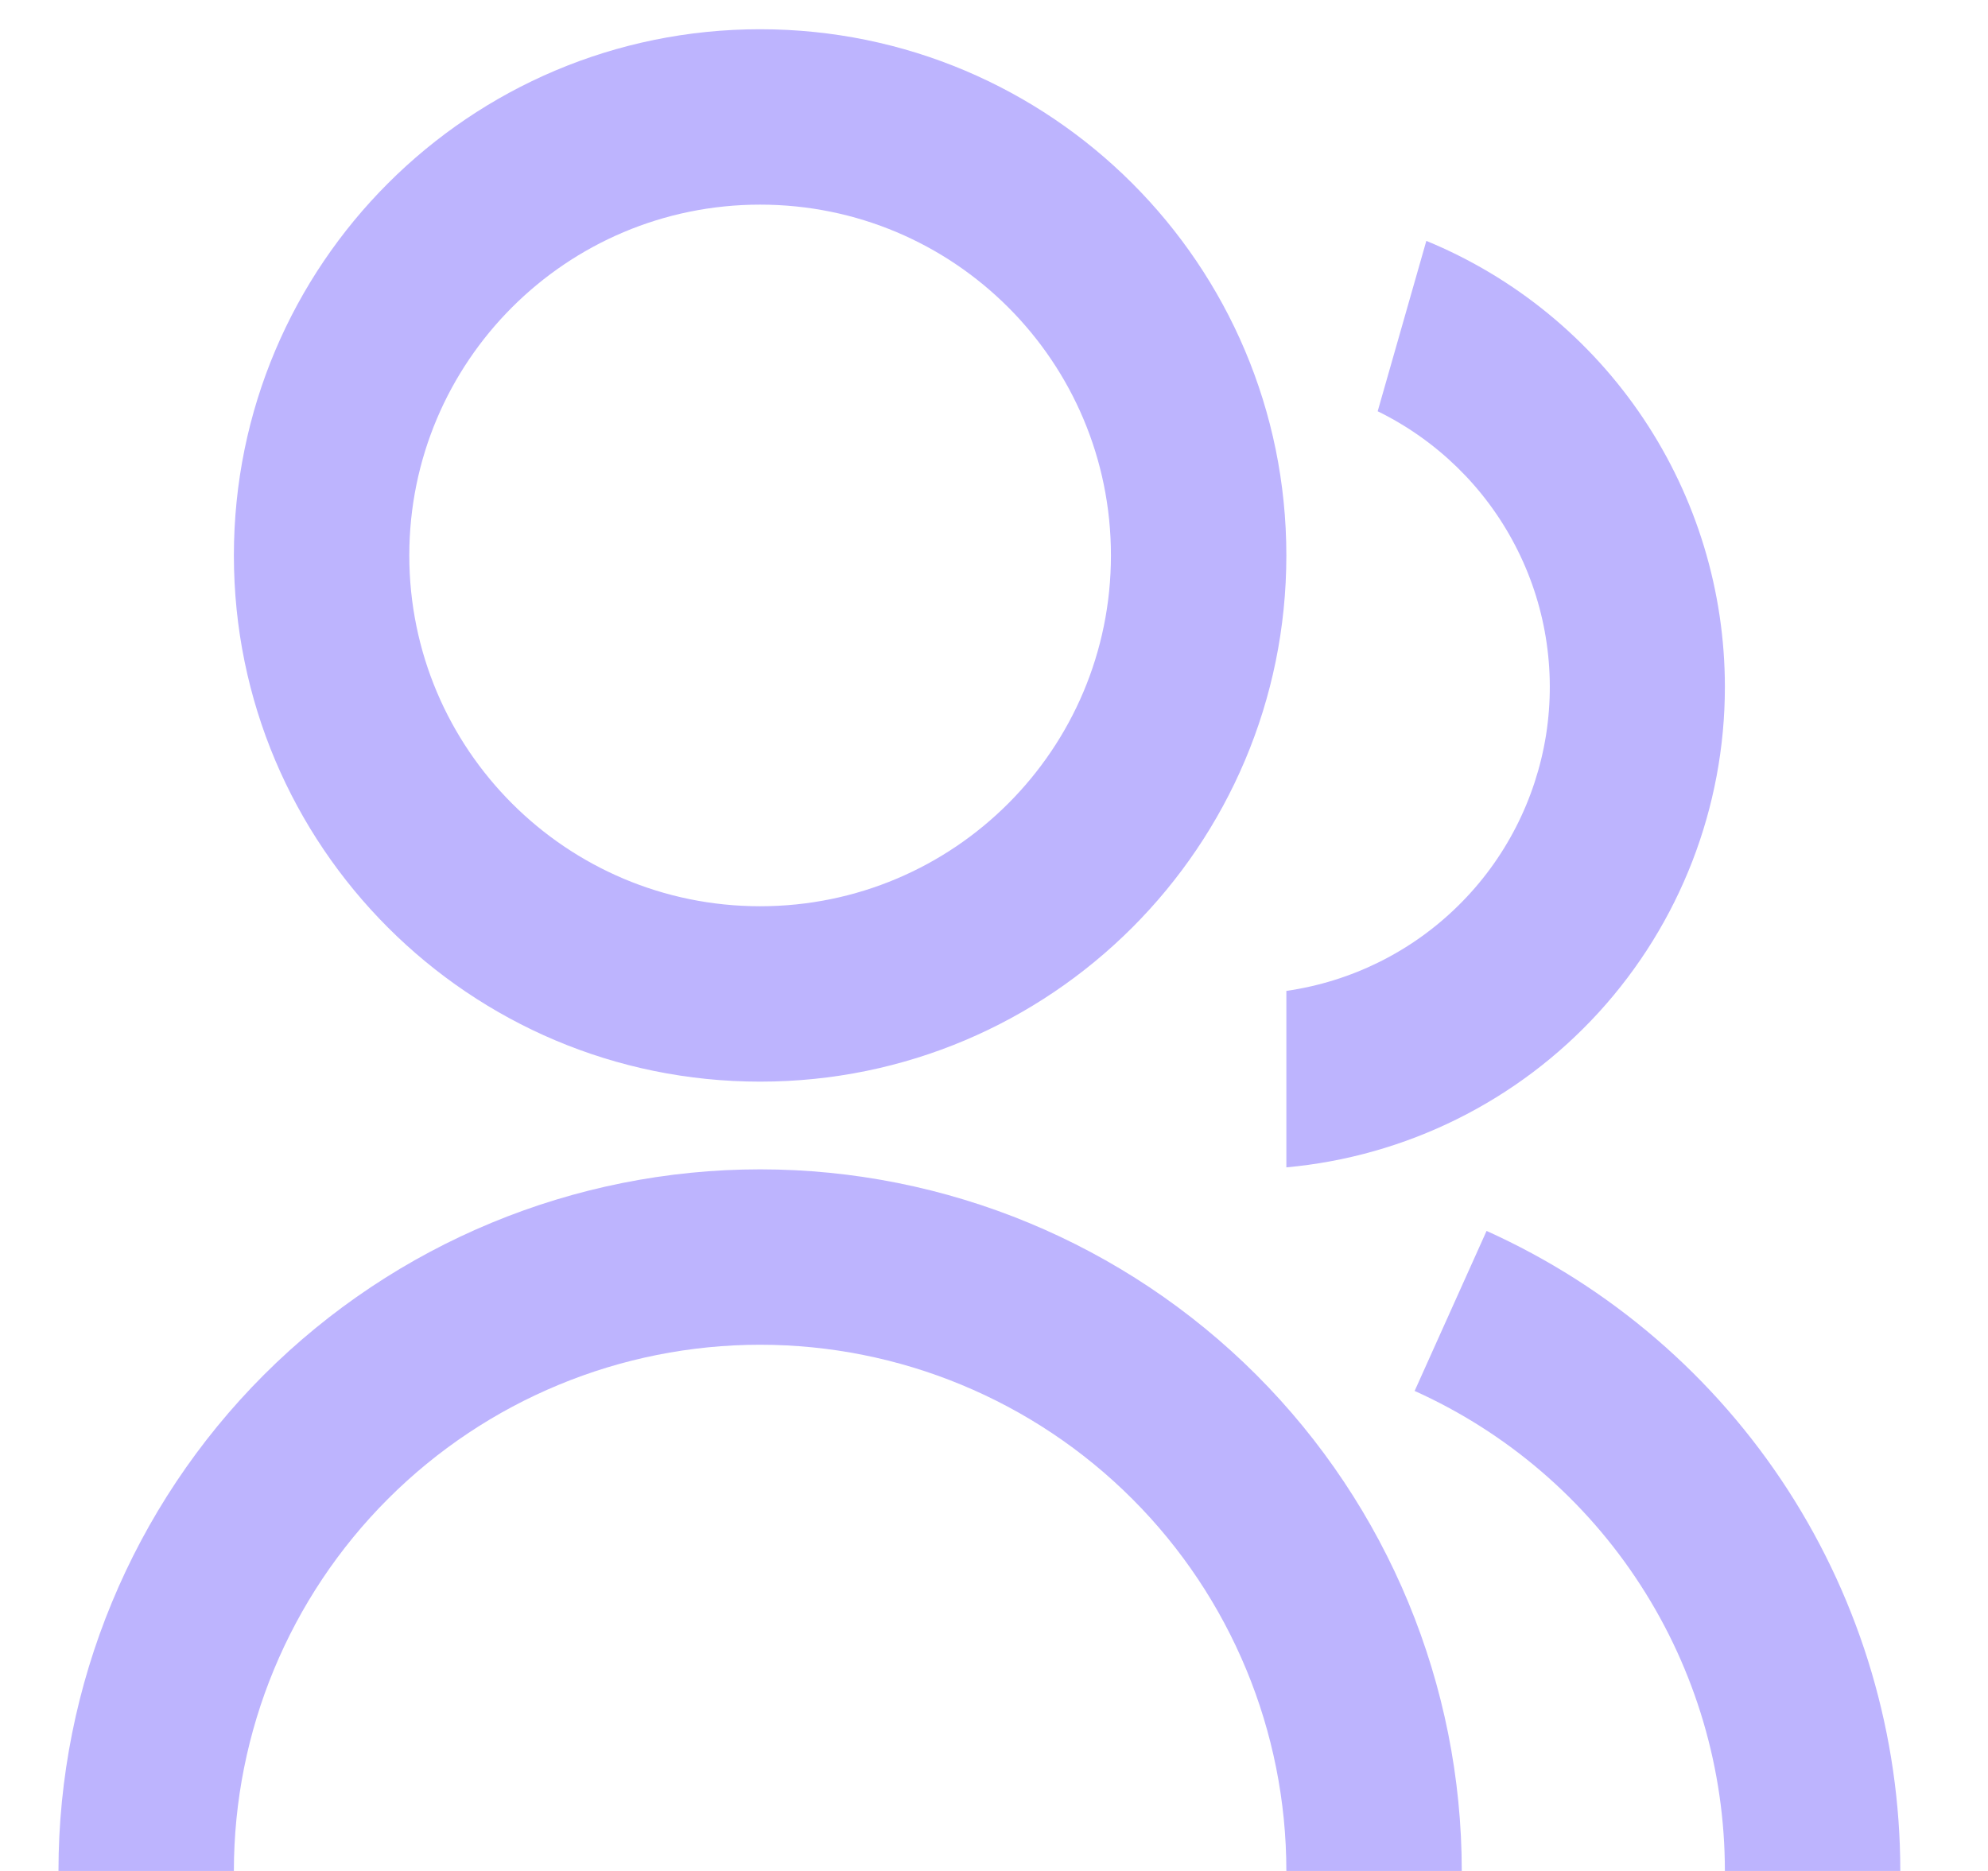 <svg width="17" height="16" viewBox="0 0 17 16" fill="none" xmlns="http://www.w3.org/2000/svg">
<path d="M0.5 16C0.5 14.409 1.132 12.883 2.257 11.757C3.383 10.632 4.909 10 6.5 10C8.091 10 9.617 10.632 10.743 11.757C11.868 12.883 12.5 14.409 12.5 16H11C11 14.806 10.526 13.662 9.682 12.818C8.838 11.974 7.693 11.5 6.5 11.5C5.307 11.5 4.162 11.974 3.318 12.818C2.474 13.662 2 14.806 2 16H0.5ZM6.5 9.25C4.014 9.25 2 7.236 2 4.75C2 2.264 4.014 0.25 6.5 0.25C8.986 0.25 11 2.264 11 4.75C11 7.236 8.986 9.25 6.5 9.25ZM6.5 7.75C8.158 7.75 9.5 6.407 9.5 4.75C9.5 3.092 8.158 1.75 6.5 1.75C4.843 1.75 3.5 3.092 3.5 4.75C3.5 6.407 4.843 7.75 6.5 7.75ZM12.713 10.527C13.767 11.002 14.662 11.771 15.289 12.742C15.916 13.713 16.25 14.844 16.25 16H14.75C14.75 15.133 14.5 14.284 14.029 13.556C13.559 12.828 12.888 12.251 12.097 11.895L12.712 10.527H12.713ZM12.197 2.06C12.953 2.371 13.599 2.9 14.053 3.579C14.508 4.259 14.75 5.058 14.75 5.875C14.75 6.904 14.366 7.896 13.672 8.657C12.978 9.417 12.025 9.89 11 9.983V8.474C11.556 8.394 12.071 8.139 12.471 7.744C12.871 7.35 13.133 6.838 13.221 6.284C13.308 5.729 13.216 5.161 12.956 4.663C12.697 4.165 12.285 3.764 11.781 3.517L12.197 2.06V2.06Z" fill="#BDB4FE"/>
</svg>
